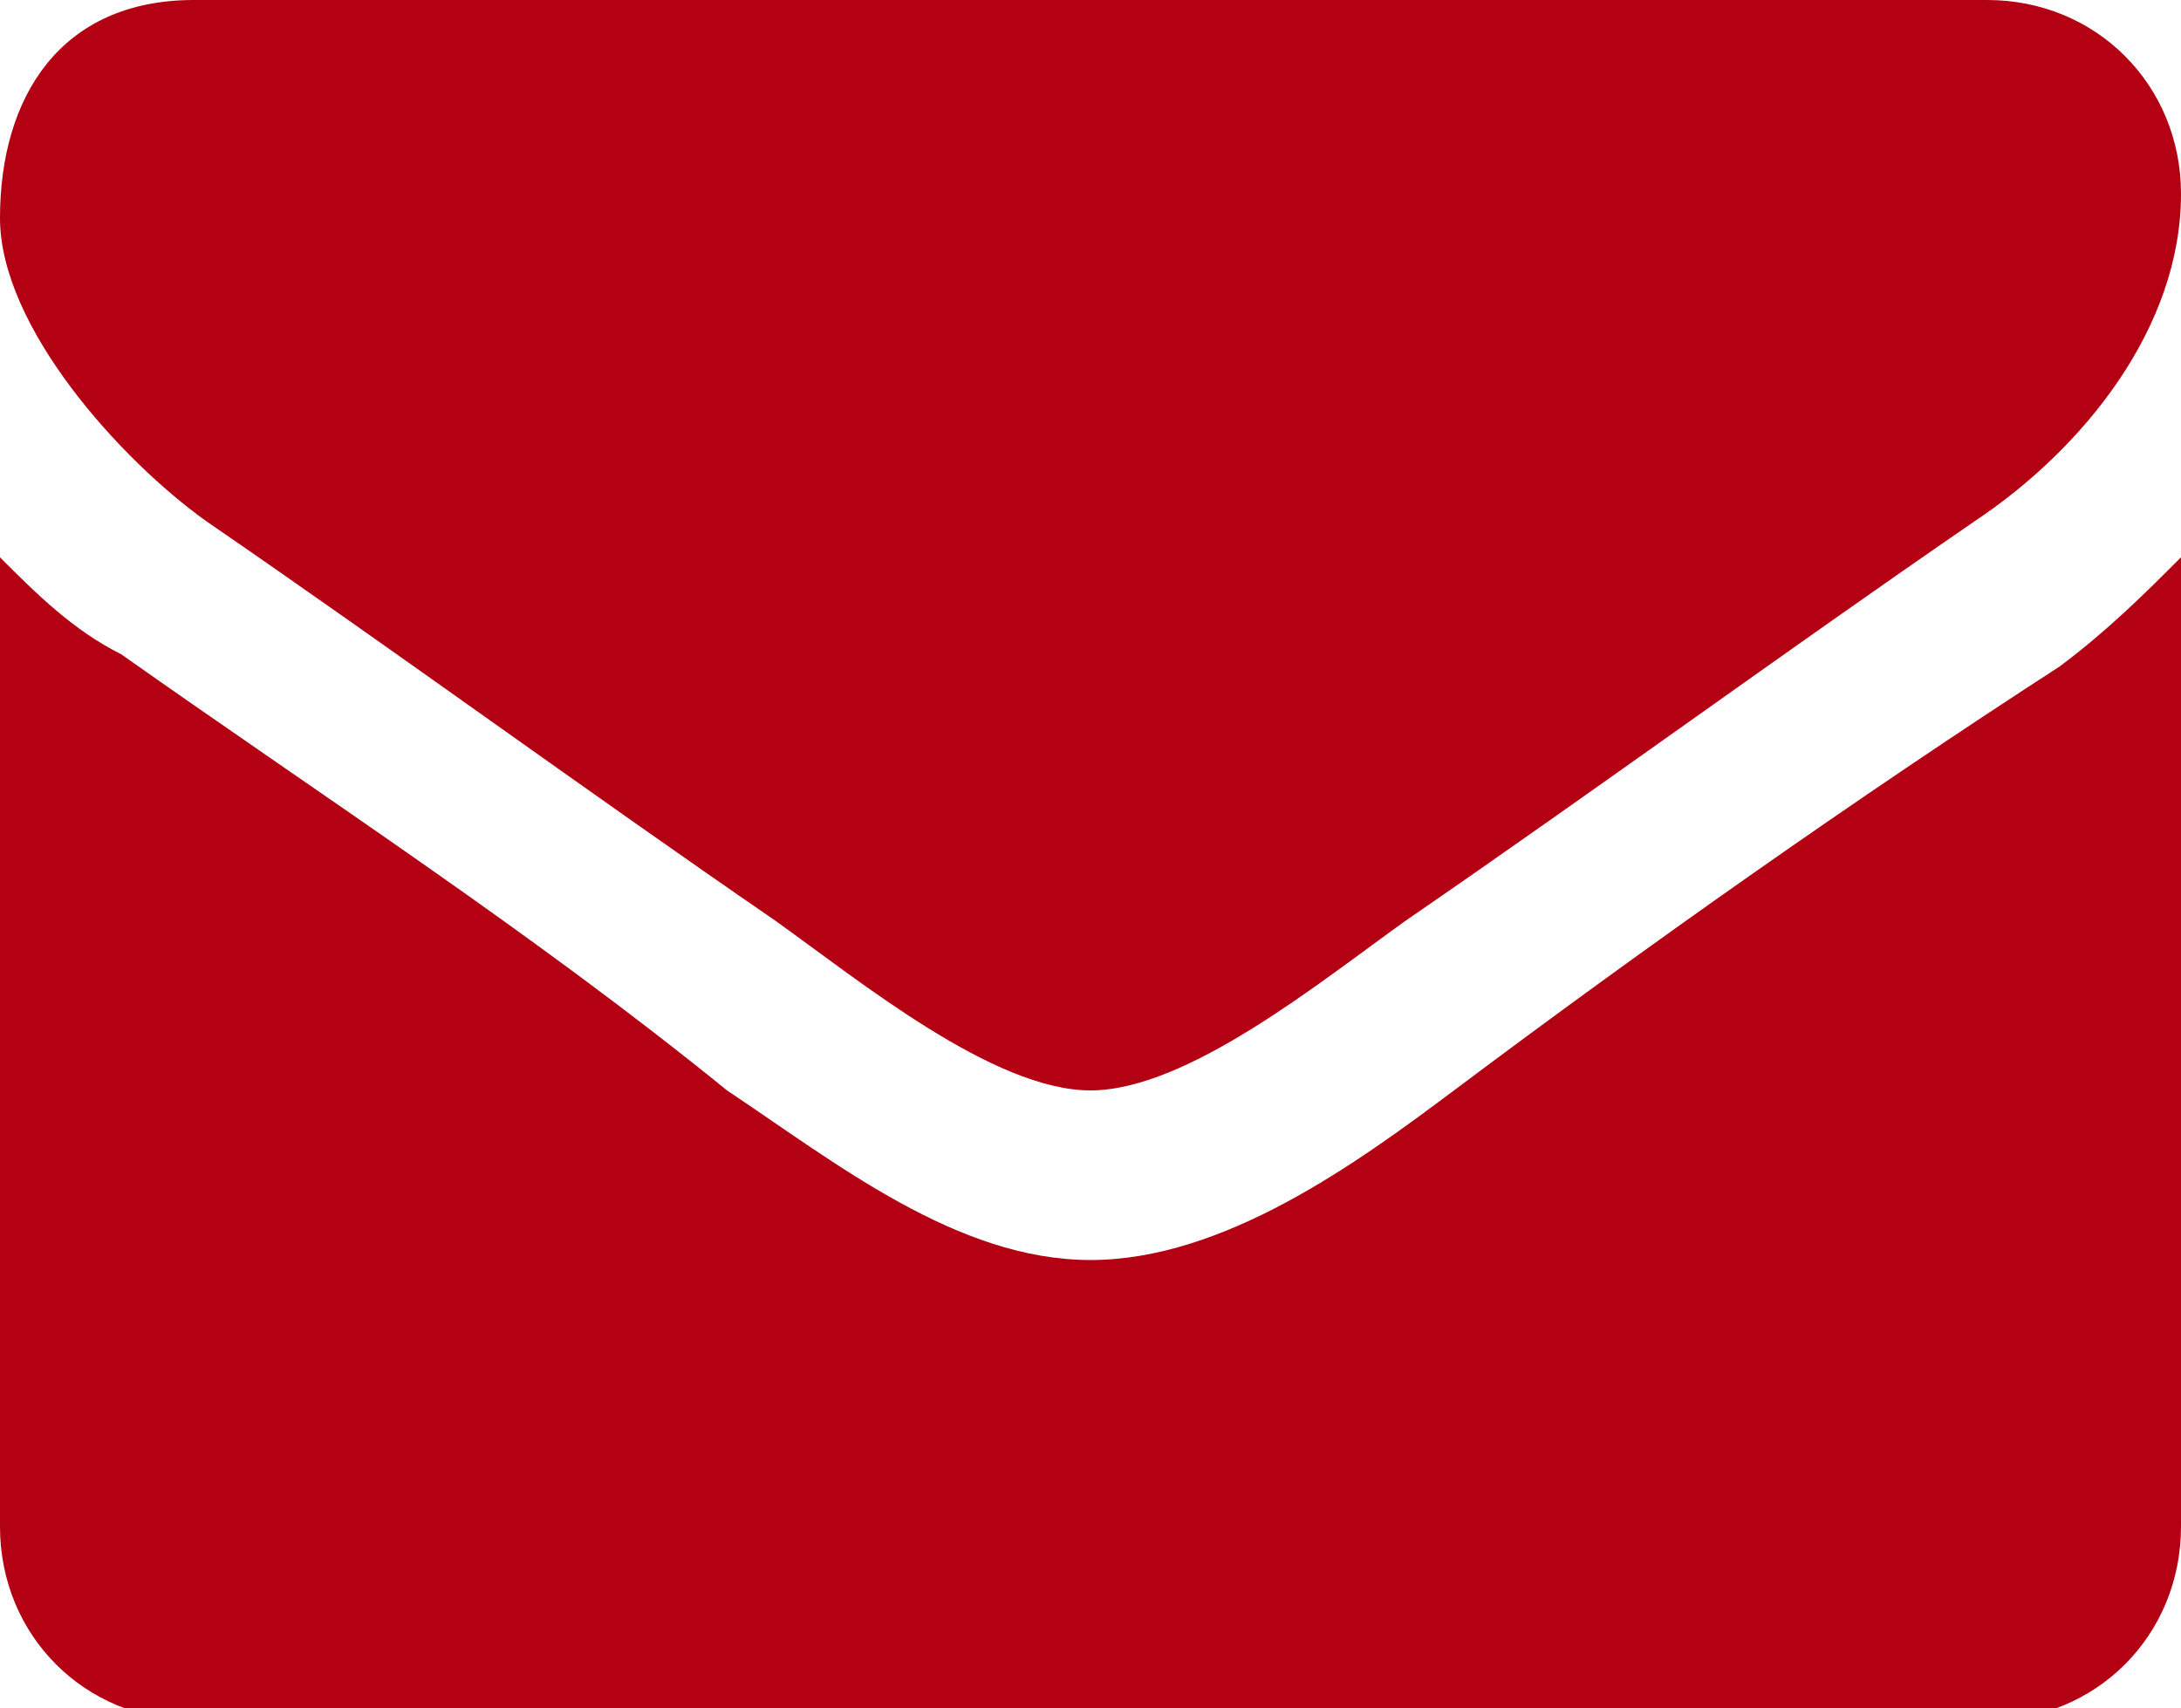 <svg enable-background="new 0 0 18 14.1" viewBox="0 0 18 14.1" xmlns="http://www.w3.org/2000/svg"><path d="m18 4.6c-.3.3-.6.6-1 .9-1.7 1.1-3.4 2.3-5 3.5-.8.6-1.9 1.4-3 1.4-1.1 0-2.1-.8-3-1.4-1.6-1.3-3.3-2.4-5-3.6-.4-.2-.7-.5-1-.8v8c0 .9.7 1.6 1.6 1.6h14.8c.9 0 1.6-.7 1.6-1.6zm0-3c0-.9-.7-1.6-1.6-1.6h-14.8c-1.1 0-1.6.8-1.6 1.8 0 .9 1 2 1.7 2.5 1.6 1.1 3.1 2.2 4.7 3.3.7.5 1.8 1.4 2.6 1.4.8 0 1.9-.9 2.6-1.4 1.6-1.1 3.1-2.2 4.7-3.3.9-.6 1.7-1.6 1.7-2.7z" fill="#b30013"/></svg>
